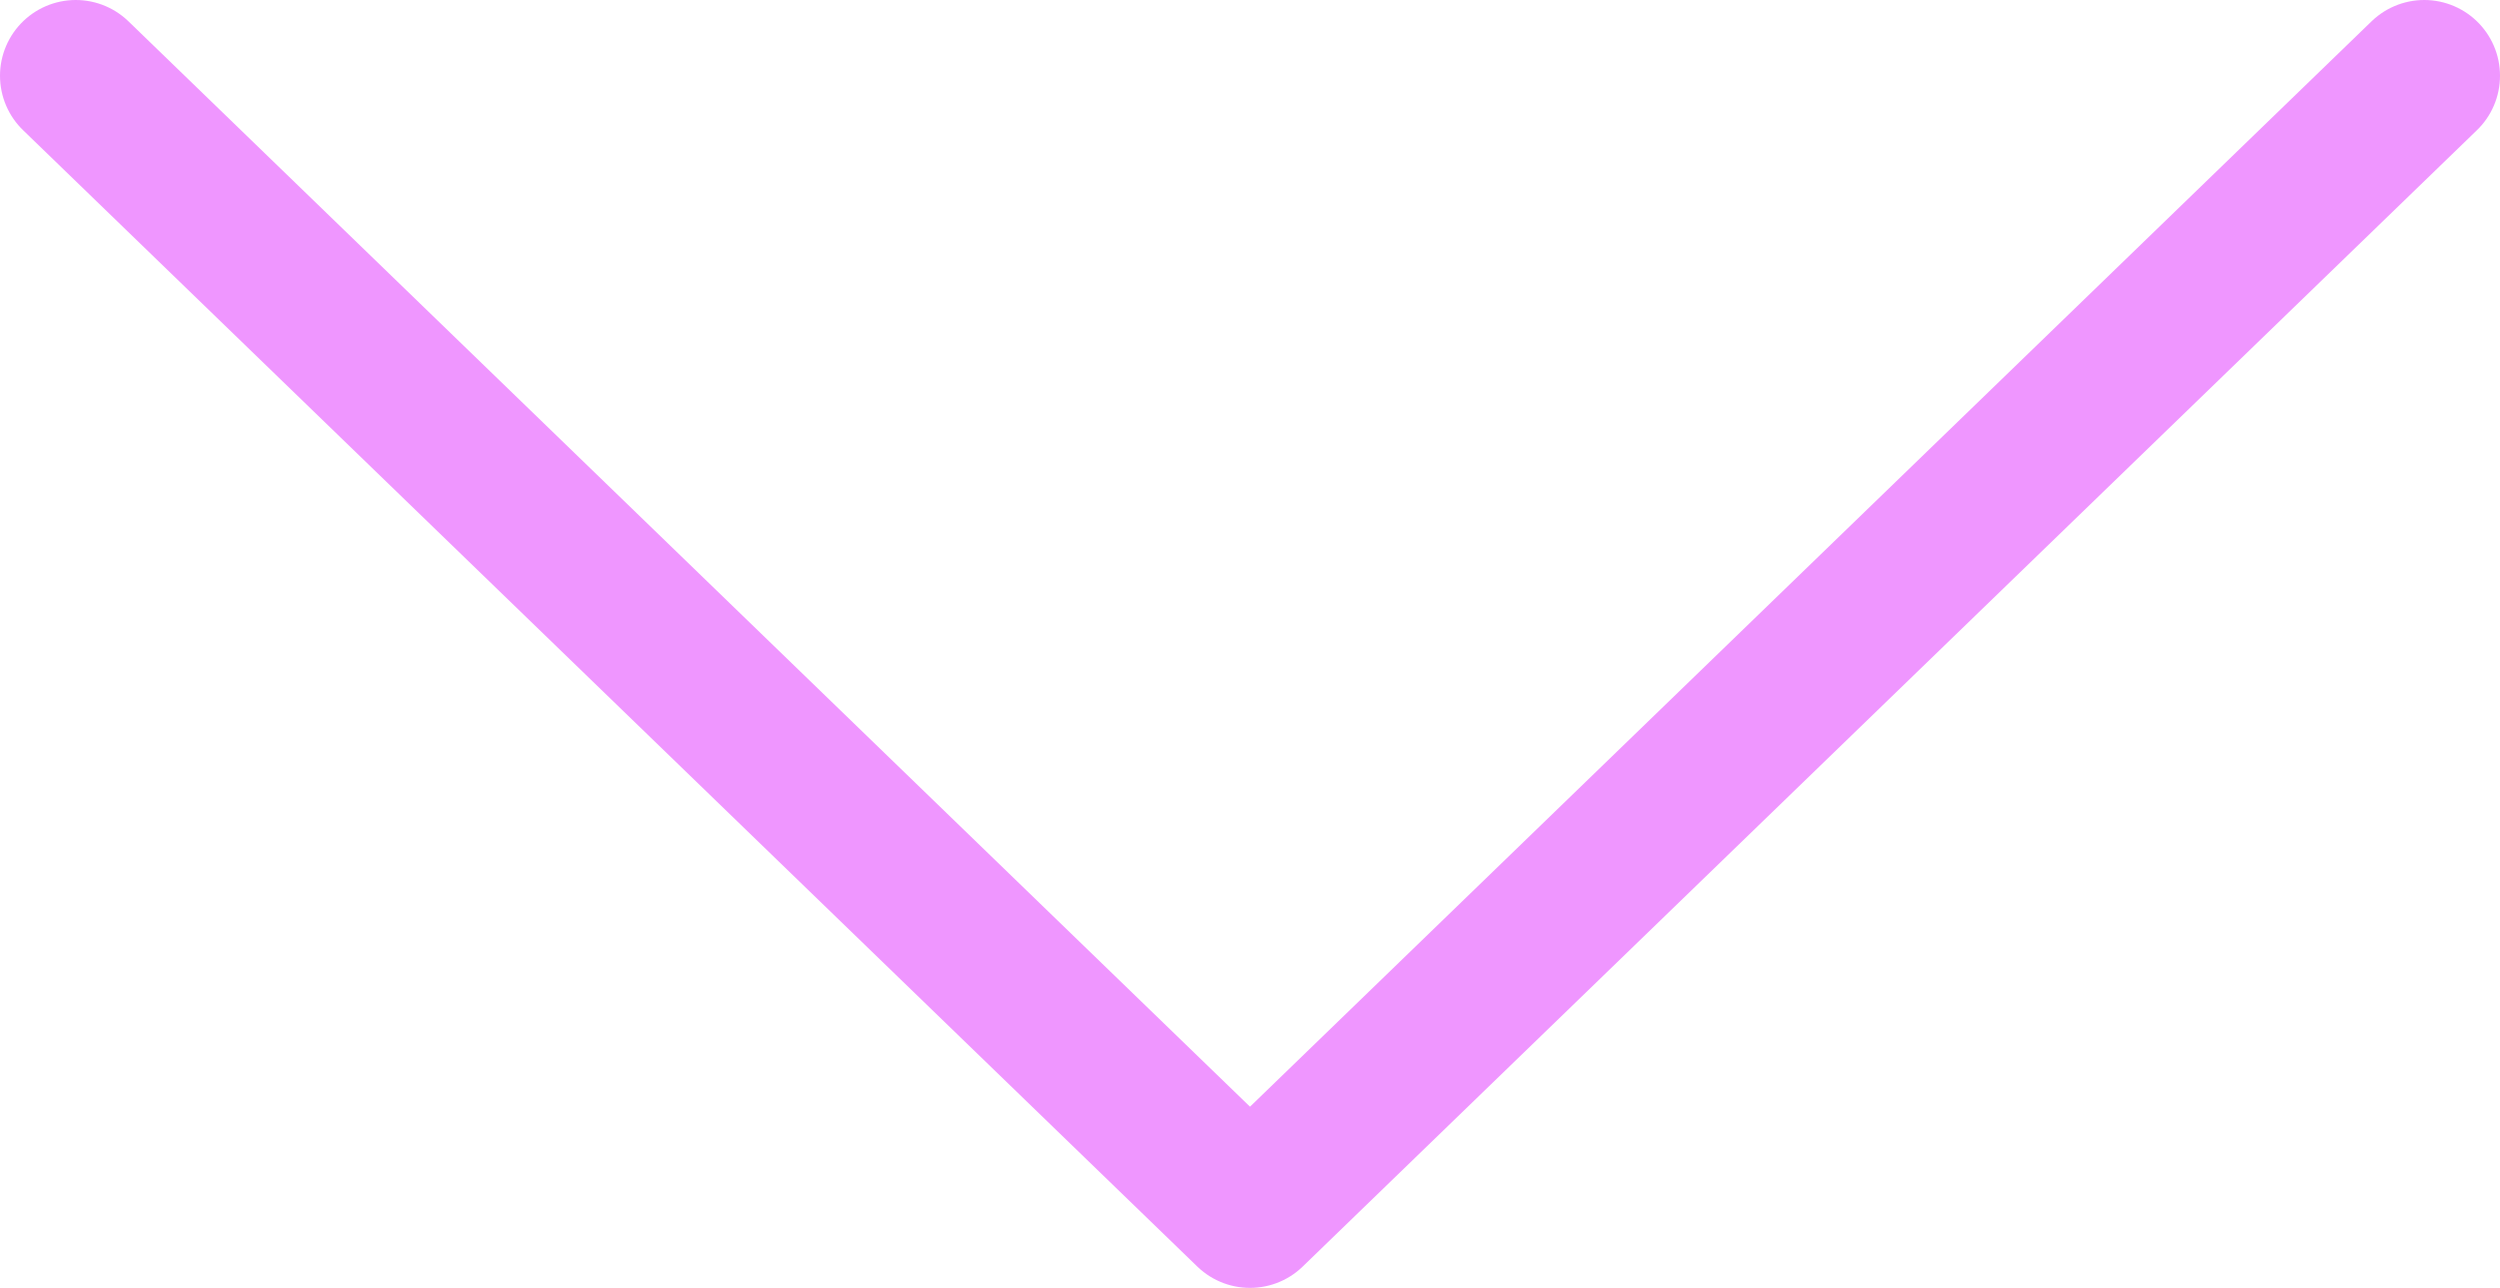 <svg width="33" height="17" viewBox="0 0 33 17" fill="none" xmlns="http://www.w3.org/2000/svg">
<path d="M1 1L16.5 16L32 1" stroke="#EF96FF" stroke-width="2" stroke-linecap="round" stroke-linejoin="round"/>
</svg>

